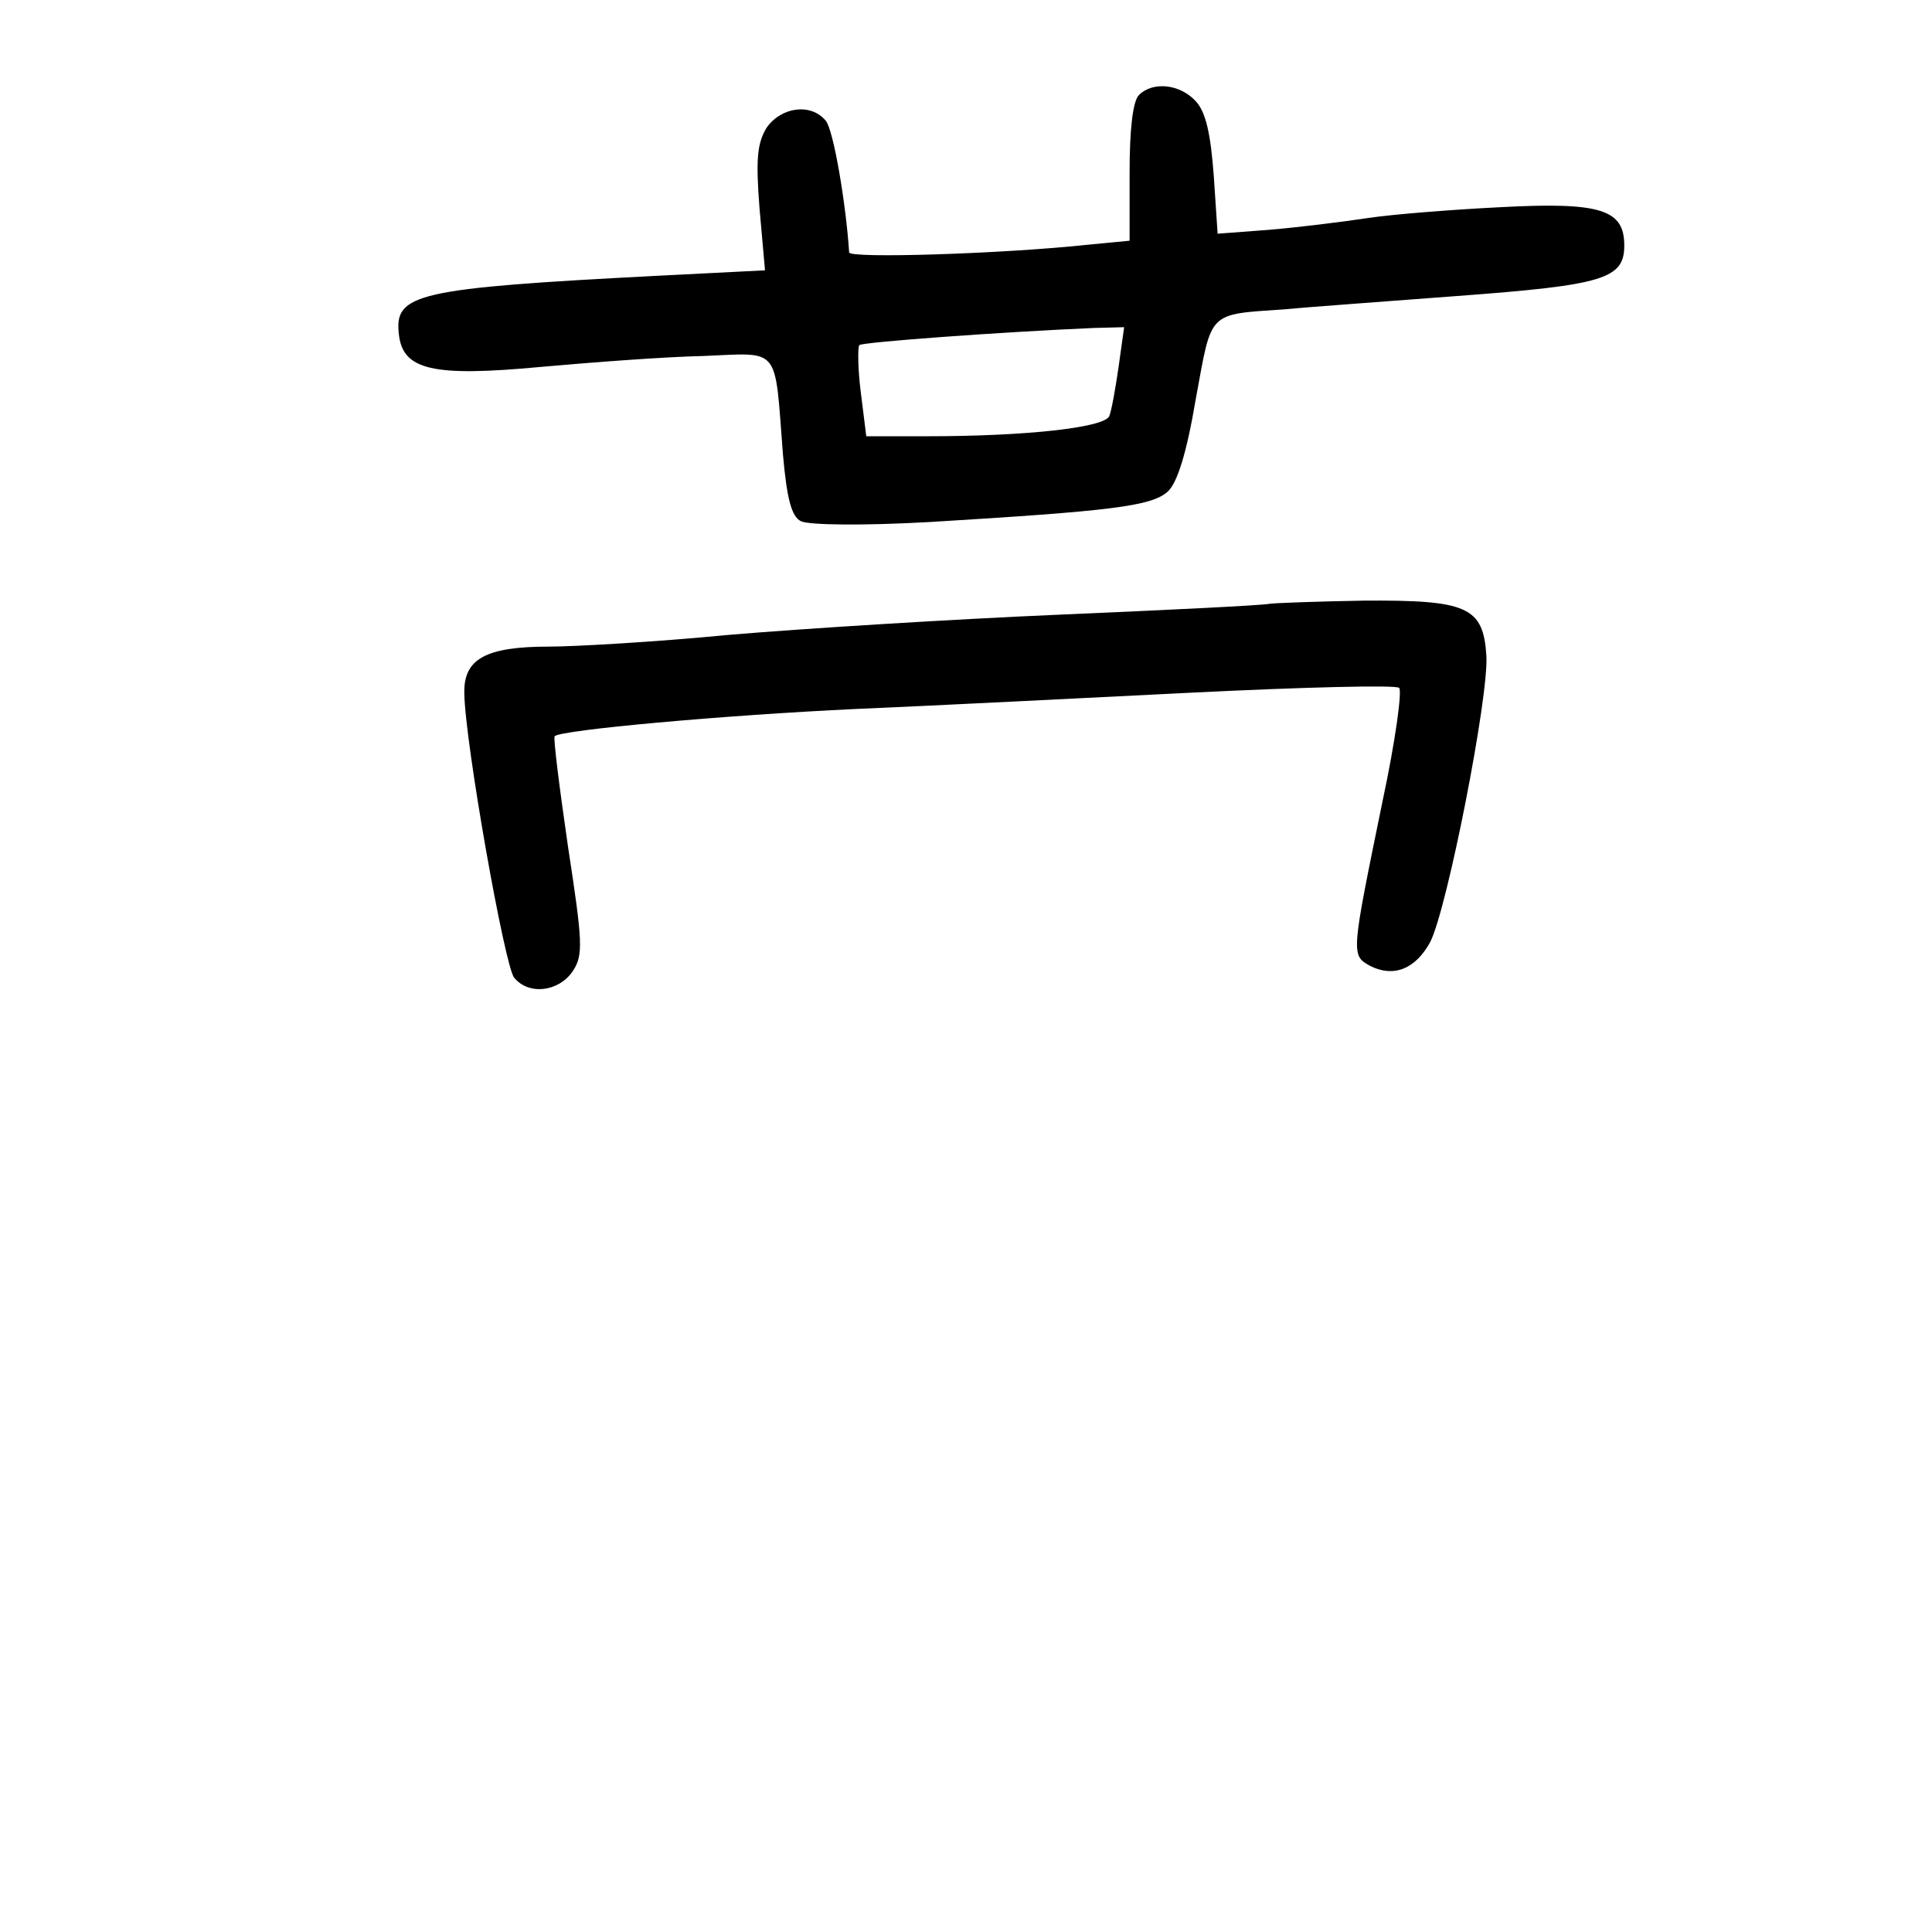 <?xml version="1.0" standalone="no"?>
<!DOCTYPE svg PUBLIC "-//W3C//DTD SVG 20010904//EN"
 "http://www.w3.org/TR/2001/REC-SVG-20010904/DTD/svg10.dtd">
<svg version="1.0" xmlns="http://www.w3.org/2000/svg"
 width="248pt" height="248pt" viewBox="0 0 248 248"
 preserveAspectRatio="xMidYMid meet">
<g transform="translate(0,248) scale(0.1,-0.1)"
fill="#000000" stroke="none">
<path d="M1462 2358 c-8 -8 -12 -45 -12 -99 l0 -88 -52 -5 c-112 -12 -308 -18
-308 -10 -4 62 -20 157 -30 169 -19 23 -57 18 -76 -9 -12 -20 -14 -40 -9 -104
l7 -79 -138 -7 c-310 -16 -338 -23 -332 -75 5 -46 43 -55 182 -42 67 6 160 13
208 14 101 4 92 15 103 -126 5 -57 11 -80 23 -86 10 -5 79 -6 167 -1 230 14
283 20 304 39 12 11 24 48 36 119 21 114 14 108 115 115 30 3 129 10 220 17
189 14 215 22 215 65 0 46 -30 56 -160 49 -60 -3 -137 -9 -170 -14 -33 -5 -90
-12 -126 -15 l-66 -5 -5 75 c-4 53 -10 81 -23 95 -20 22 -55 26 -73 8z m-26
-348 c-4 -28 -9 -56 -12 -64 -6 -15 -107 -26 -234 -26 l-78 0 -7 56 c-4 31 -4
58 -2 61 5 4 185 17 301 22 l39 1 -7 -50z"/>
<path d="M1630 1705 c-8 -2 -130 -8 -270 -14 -140 -6 -331 -18 -425 -26 -93
-9 -197 -15 -230 -15 -82 0 -110 -16 -109 -60 1 -64 52 -351 64 -365 19 -23
57 -18 75 8 14 21 13 37 -6 161 -11 76 -19 139 -17 141 8 8 217 27 388 35 96
4 291 14 432 21 142 7 261 10 264 6 4 -4 -5 -69 -21 -144 -41 -200 -41 -199
-16 -213 30 -15 58 -4 77 31 22 44 75 314 72 367 -4 63 -24 72 -158 71 -58 -1
-112 -3 -120 -4z"/>
</g>
</svg>
